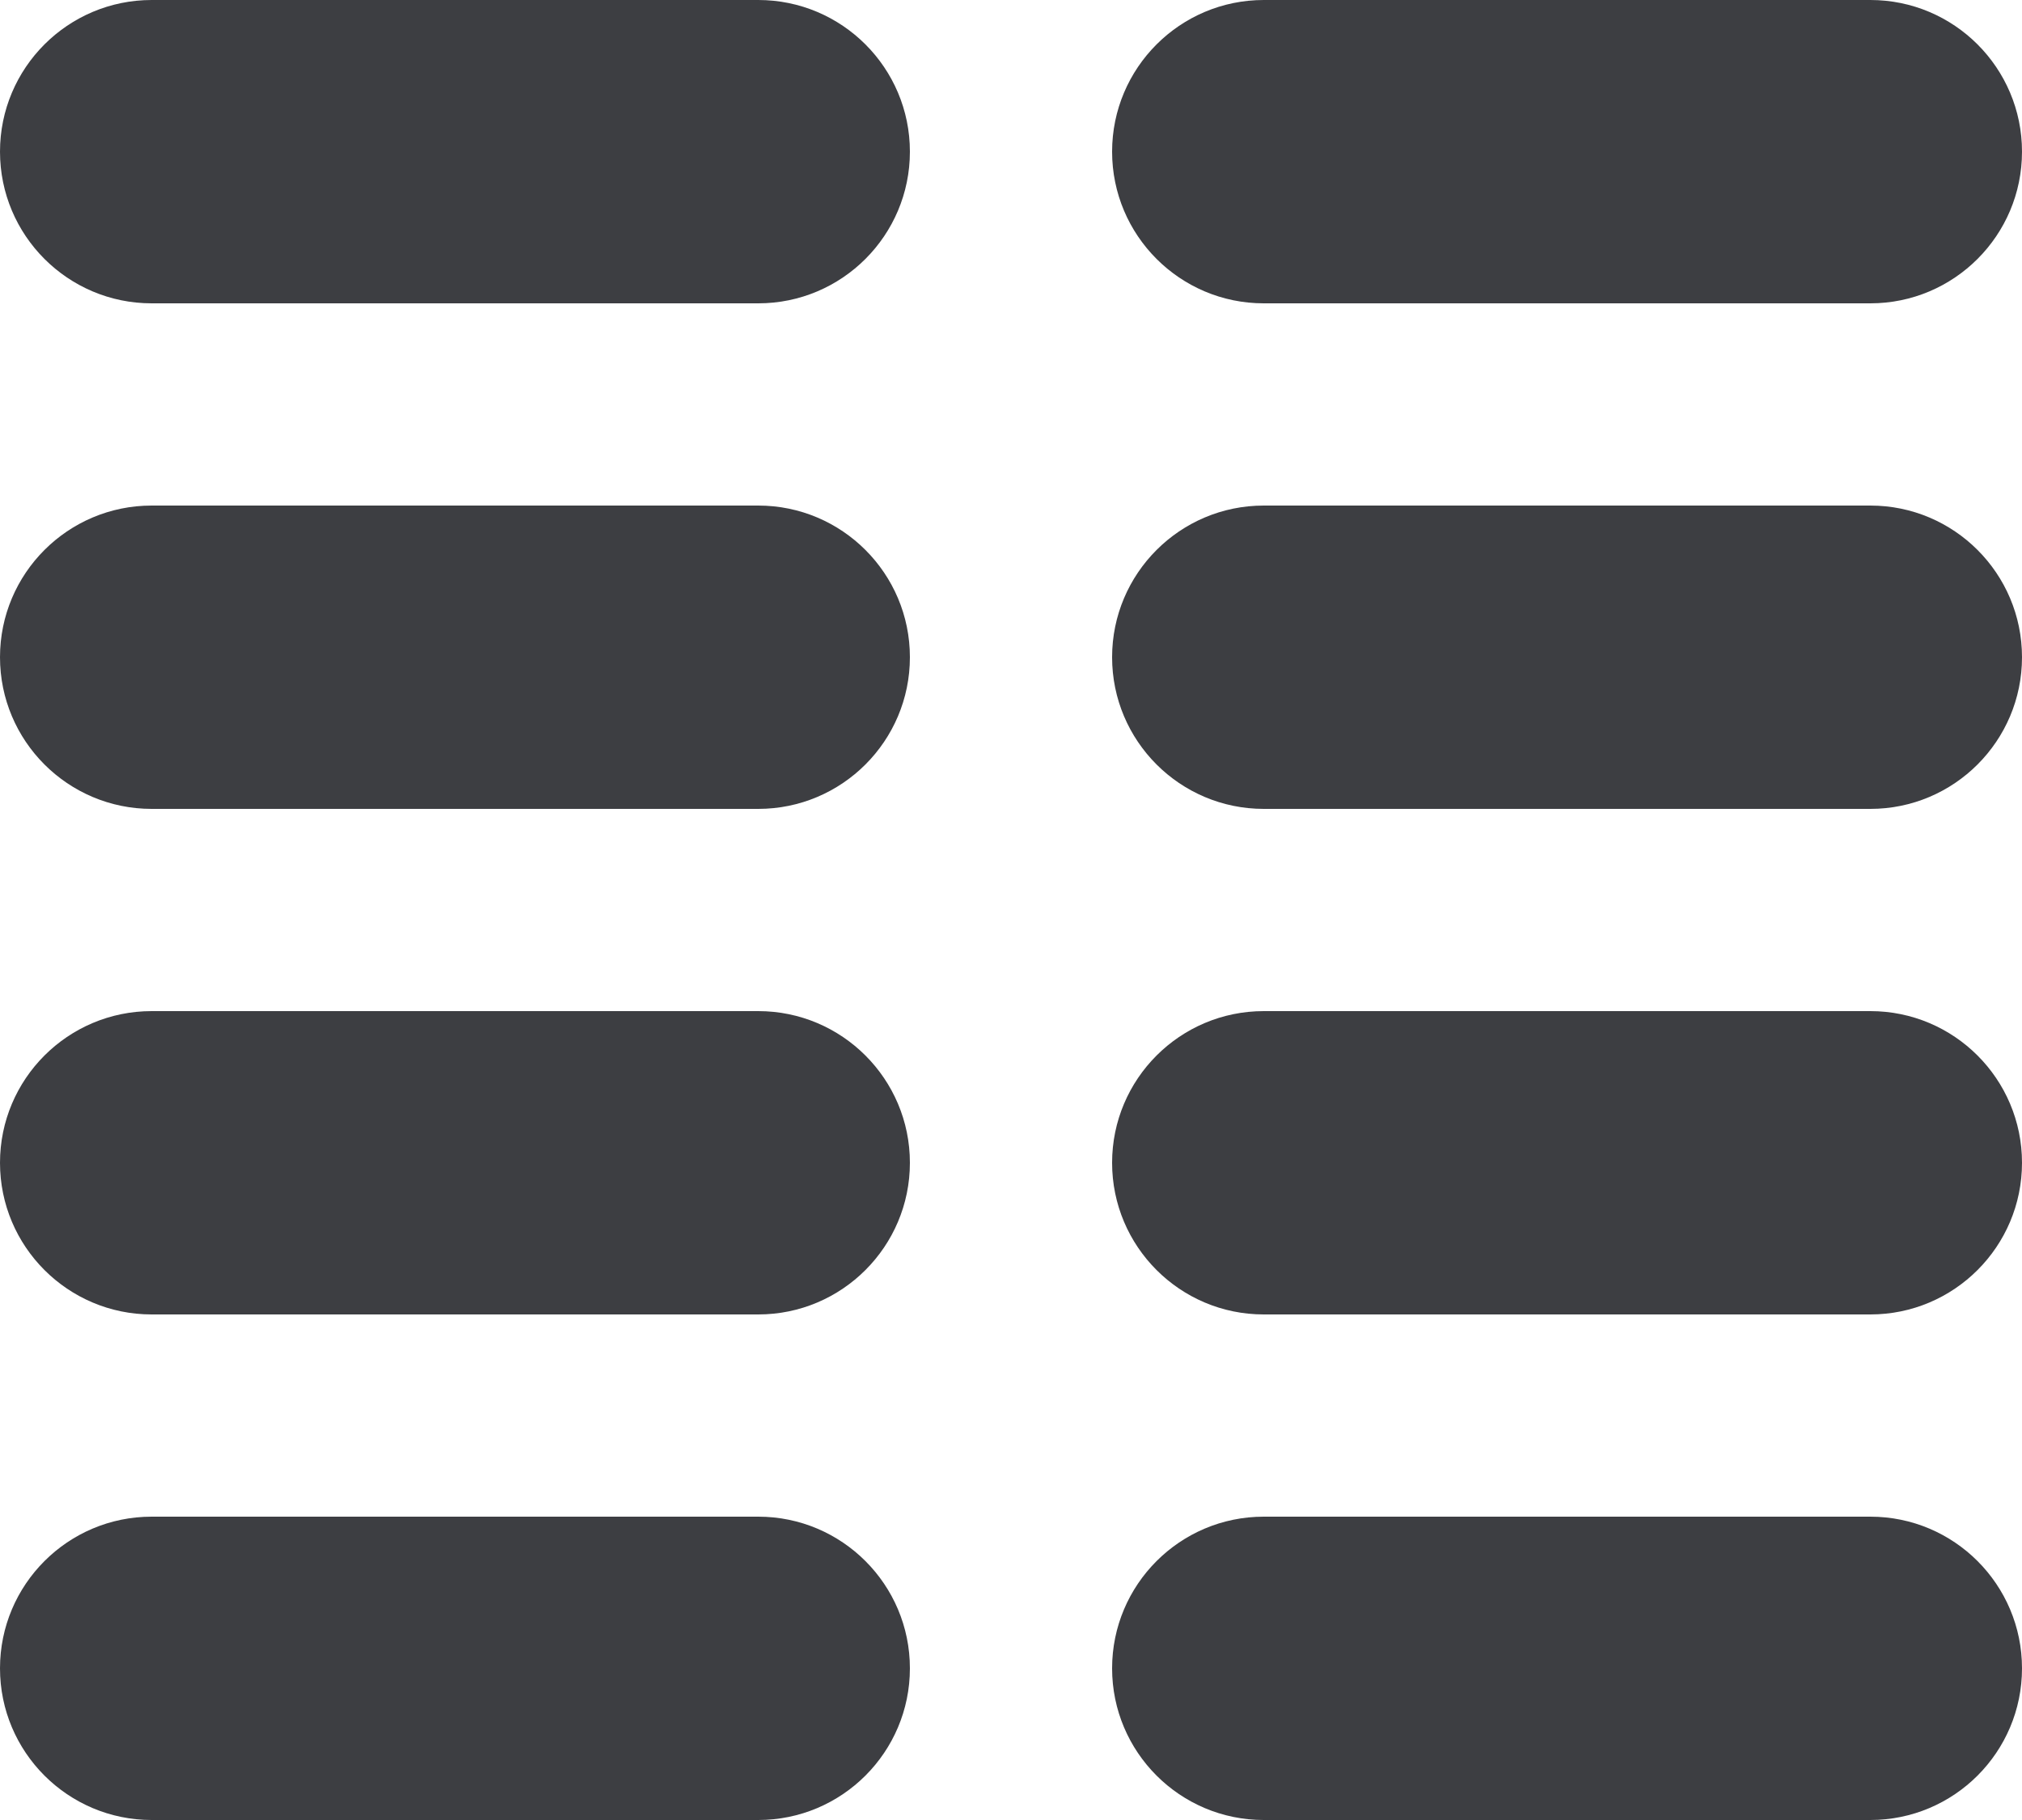 <svg id="meteor-icon-kit__solid-line-column" viewBox="0 0 20 18" fill="none" xmlns="http://www.w3.org/2000/svg"><path d="M1.5 0C0.672 0 0 0.672 0 1.5C0 2.328 0.672 3 1.5 3H7.5C8.328 3 9 2.328 9 1.5C9 0.672 8.328 0 7.5 0H1.5z" fill="#3D3E42"/><path d="M1.5 5C0.672 5 0 5.672 0 6.5C0 7.328 0.672 8 1.5 8H7.5C8.328 8 9 7.328 9 6.5C9 5.672 8.328 5 7.5 5H1.5z" fill="#3D3E42"/><path d="M1.5 10C0.672 10 0 10.672 0 11.5C0 12.328 0.672 13 1.5 13H7.5C8.328 13 9 12.328 9 11.5C9 10.672 8.328 10 7.5 10H1.5z" fill="#3D3E42"/><path d="M1.5 15C0.672 15 0 15.672 0 16.5C0 17.328 0.672 18 1.5 18H7.5C8.328 18 9 17.328 9 16.5C9 15.672 8.328 15 7.5 15H1.5z" fill="#3D3E42"/><path d="M12.5 0C11.672 0 11 0.672 11 1.5C11 2.328 11.672 3 12.5 3H18.5C19.328 3 20 2.328 20 1.5C20 0.672 19.328 0 18.5 0H12.5z" fill="#3D3E42"/><path d="M12.5 5C11.672 5 11 5.672 11 6.5C11 7.328 11.672 8 12.5 8H18.5C19.328 8 20 7.328 20 6.5C20 5.672 19.328 5 18.5 5H12.5z" fill="#3D3E42"/><path d="M12.5 10C11.672 10 11 10.672 11 11.5C11 12.328 11.672 13 12.5 13H18.5C19.328 13 20 12.328 20 11.5C20 10.672 19.328 10 18.5 10H12.5z" fill="#3D3E42"/><path d="M12.5 15C11.672 15 11 15.672 11 16.5C11 17.328 11.672 18 12.5 18H18.5C19.328 18 20 17.328 20 16.5C20 15.672 19.328 15 18.5 15H12.5z" fill="#3D3E42"/></svg>